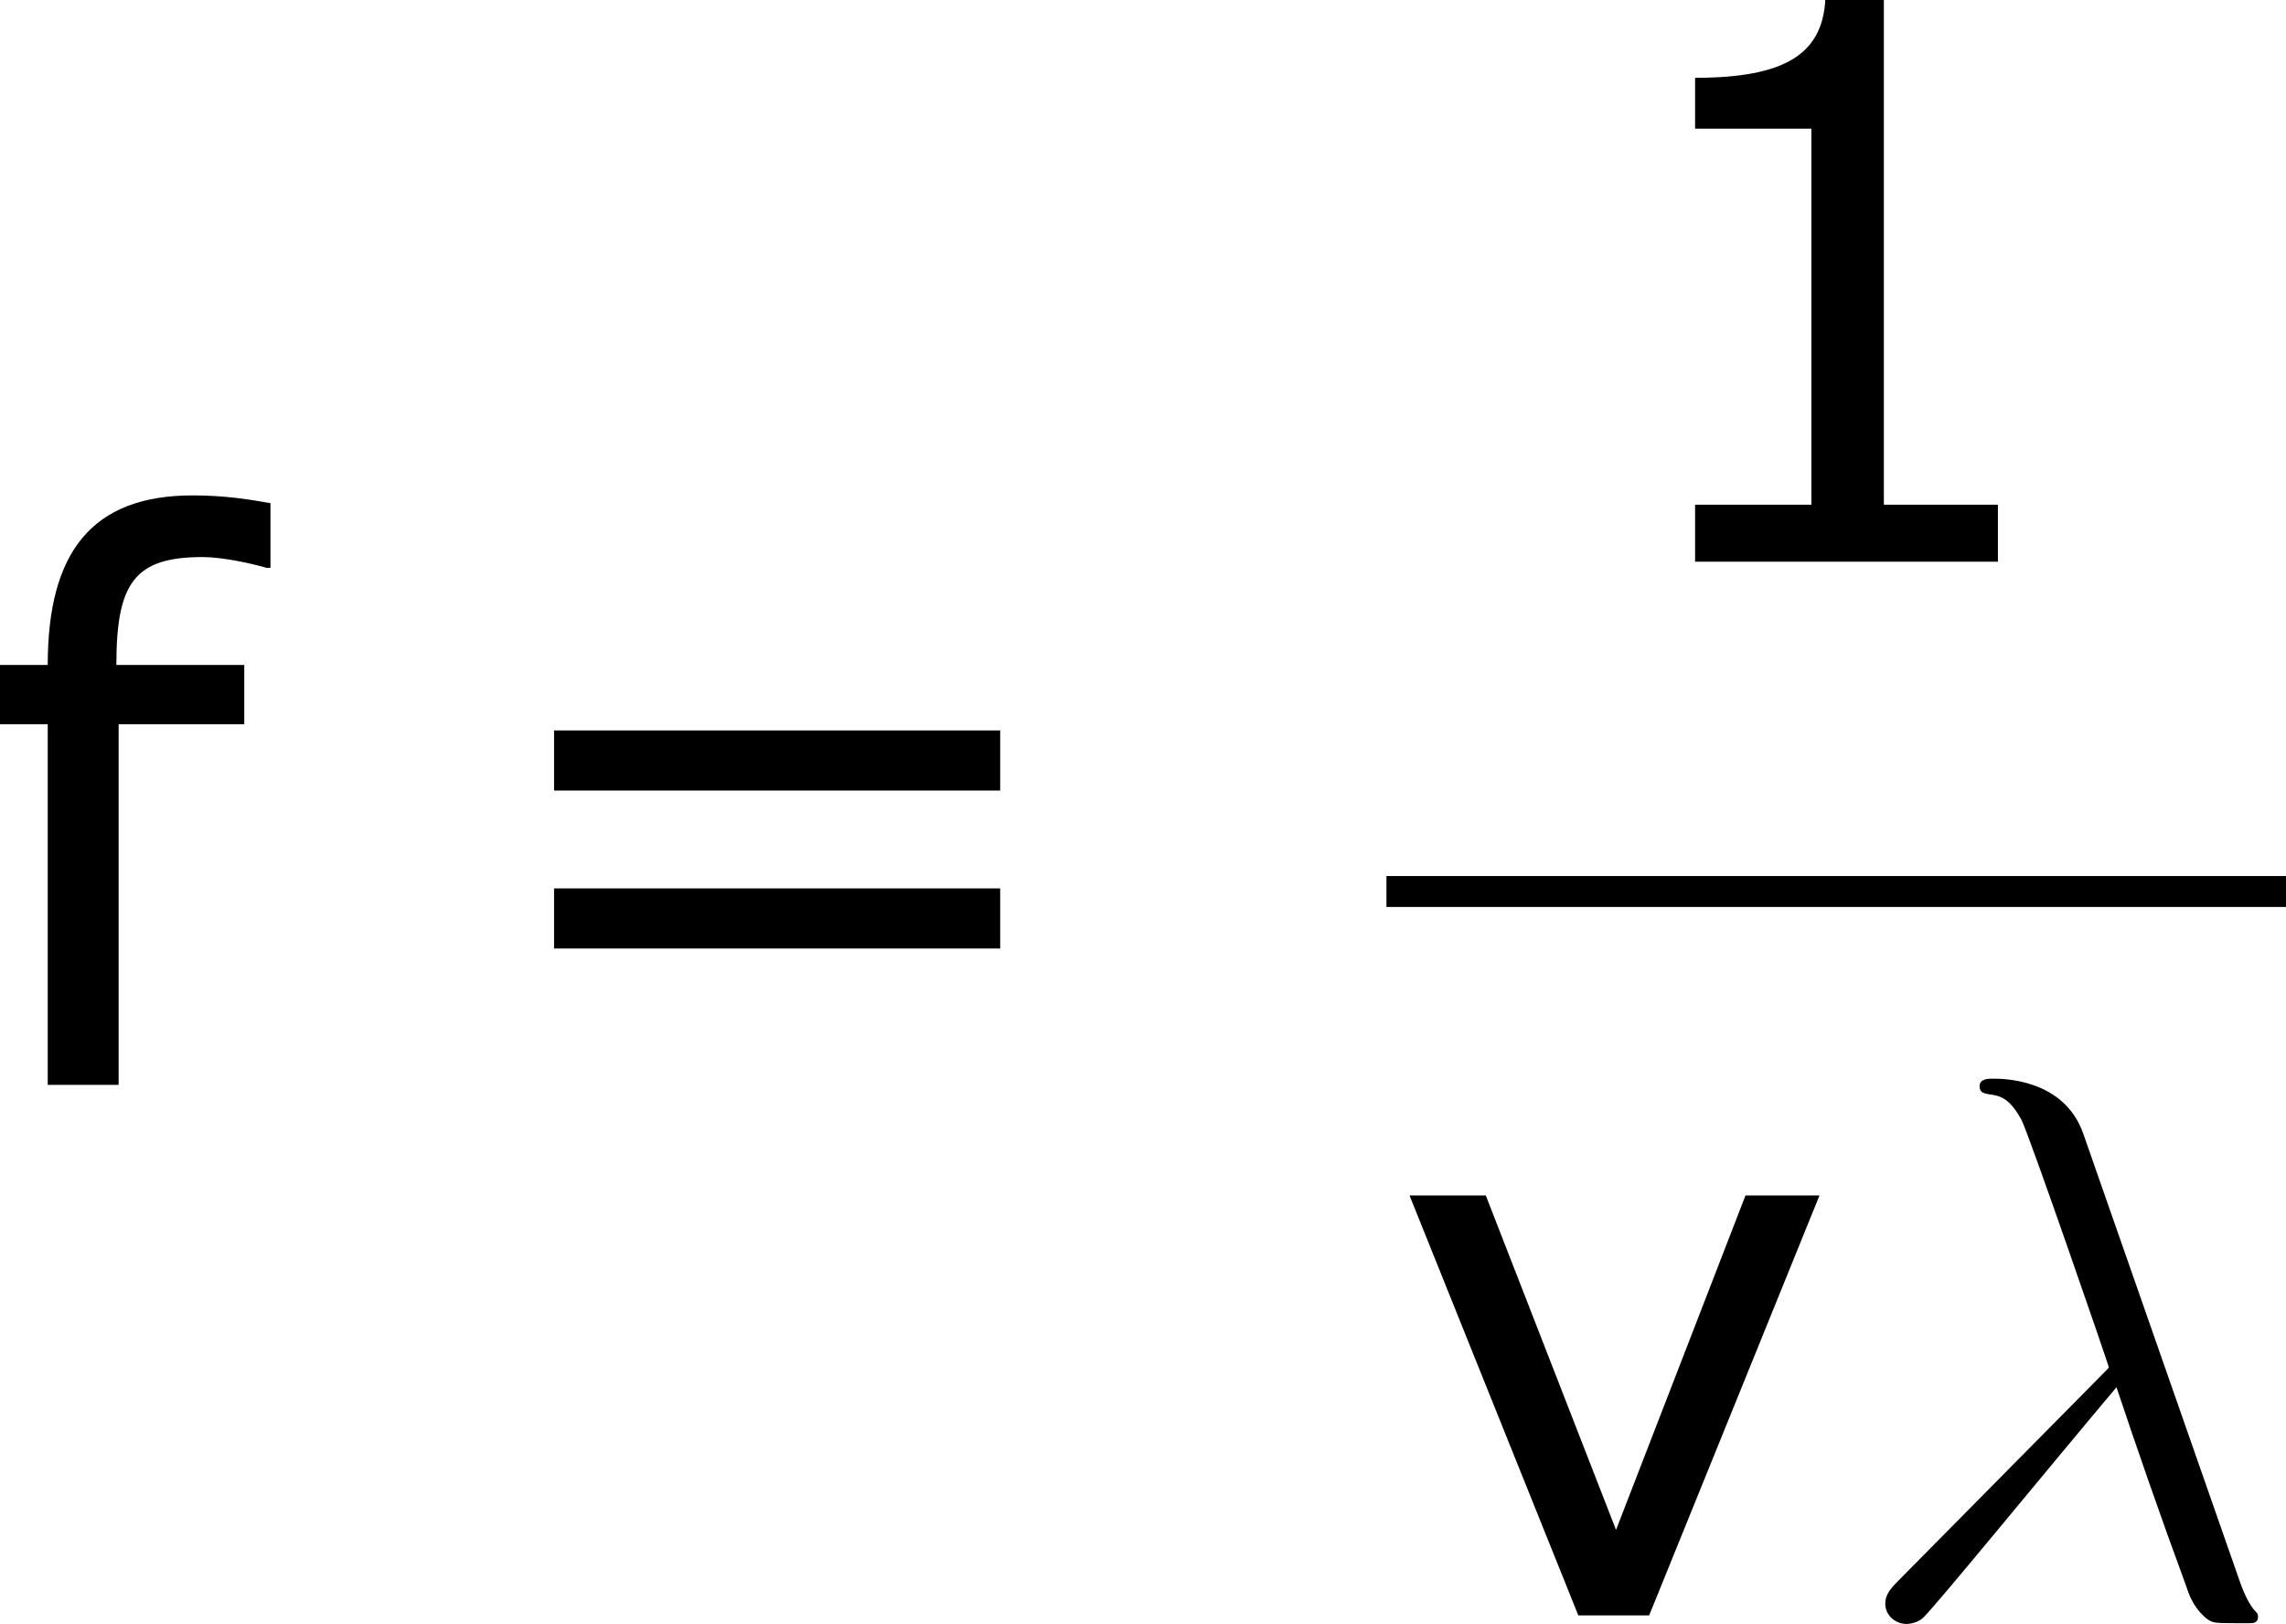 <?xml version='1.0' encoding='UTF-8'?>
<!-- Generated by CodeCogs with dvisvgm 3.2.2 -->
<svg version='1.1' xmlns='http://www.w3.org/2000/svg' xmlns:xlink='http://www.w3.org/1999/xlink' width='39.931pt' height='28.366pt' viewBox='-.241 -.228 39.931 28.366'>
<defs>
<path id='g0-21' d='M3.694-7.448C3.395-8.297 2.451-8.297 2.295-8.297C2.224-8.297 2.092-8.297 2.092-8.177C2.092-8.082 2.164-8.07 2.224-8.058C2.403-8.034 2.546-8.01 2.738-7.663C2.857-7.436 4.089-3.862 4.089-3.838C4.089-3.826 4.077-3.814 3.981-3.718L.873-.574C.729-.43 .634-.335 .634-.179C.634-.012 .777 .132 .968 .132C1.016 .132 1.148 .108 1.219 .036C1.411-.143 3.12-2.236 4.208-3.527C4.519-2.594 4.902-1.494 5.272-.49C5.332-.311 5.392-.143 5.559 .012C5.679 .12 5.703 .12 6.037 .12H6.265C6.312 .12 6.396 .12 6.396 .024C6.396-.024 6.384-.036 6.336-.084C6.229-.215 6.145-.43 6.097-.574L3.694-7.448Z'/>
<path id='g2-49' d='M6.301 0V-.881H4.538V-8.683H3.633C3.585-7.837 2.99-7.48 1.62-7.48V-6.694H3.418V-.881H1.62V0H6.301Z'/>
<path id='g2-61' d='M8.325-4.55V-5.479H1.429V-4.55H8.325ZM8.325-2.108V-3.037H1.429V-2.108H8.325Z'/>
<path id='g2-102' d='M4.574-7.992V-8.992C4.24-9.052 3.859-9.112 3.371-9.112C1.81-9.112 1.131-8.23 1.131-6.491H.393V-5.574H1.131V0H2.227V-5.574H4.169V-6.491H2.192C2.192-7.766 2.477-8.159 3.526-8.159C3.823-8.159 4.276-8.063 4.514-7.992H4.574Z'/>
<path id='g2-118' d='M6.694-6.491H5.55L3.549-1.322L1.536-6.491H.357L2.966 0H4.061L6.694-6.491Z'/>
</defs>
<g id='page1' transform='matrix(1.13 0 0 1.13 -64.432 -61.064)'>
<use x='56.413' y='70.607' xlink:href='#g2-102'/>
<use x='63.942' y='70.607' xlink:href='#g2-61'/>
<use x='81.389' y='62.52' xlink:href='#g2-49'/>
<rect x='78.238' y='67.379' height='.478' width='13.906'/>
<use x='78.238' y='78.808' xlink:href='#g2-118'/>
<use x='85.315' y='78.808' xlink:href='#g0-21'/>
</g>
</svg>